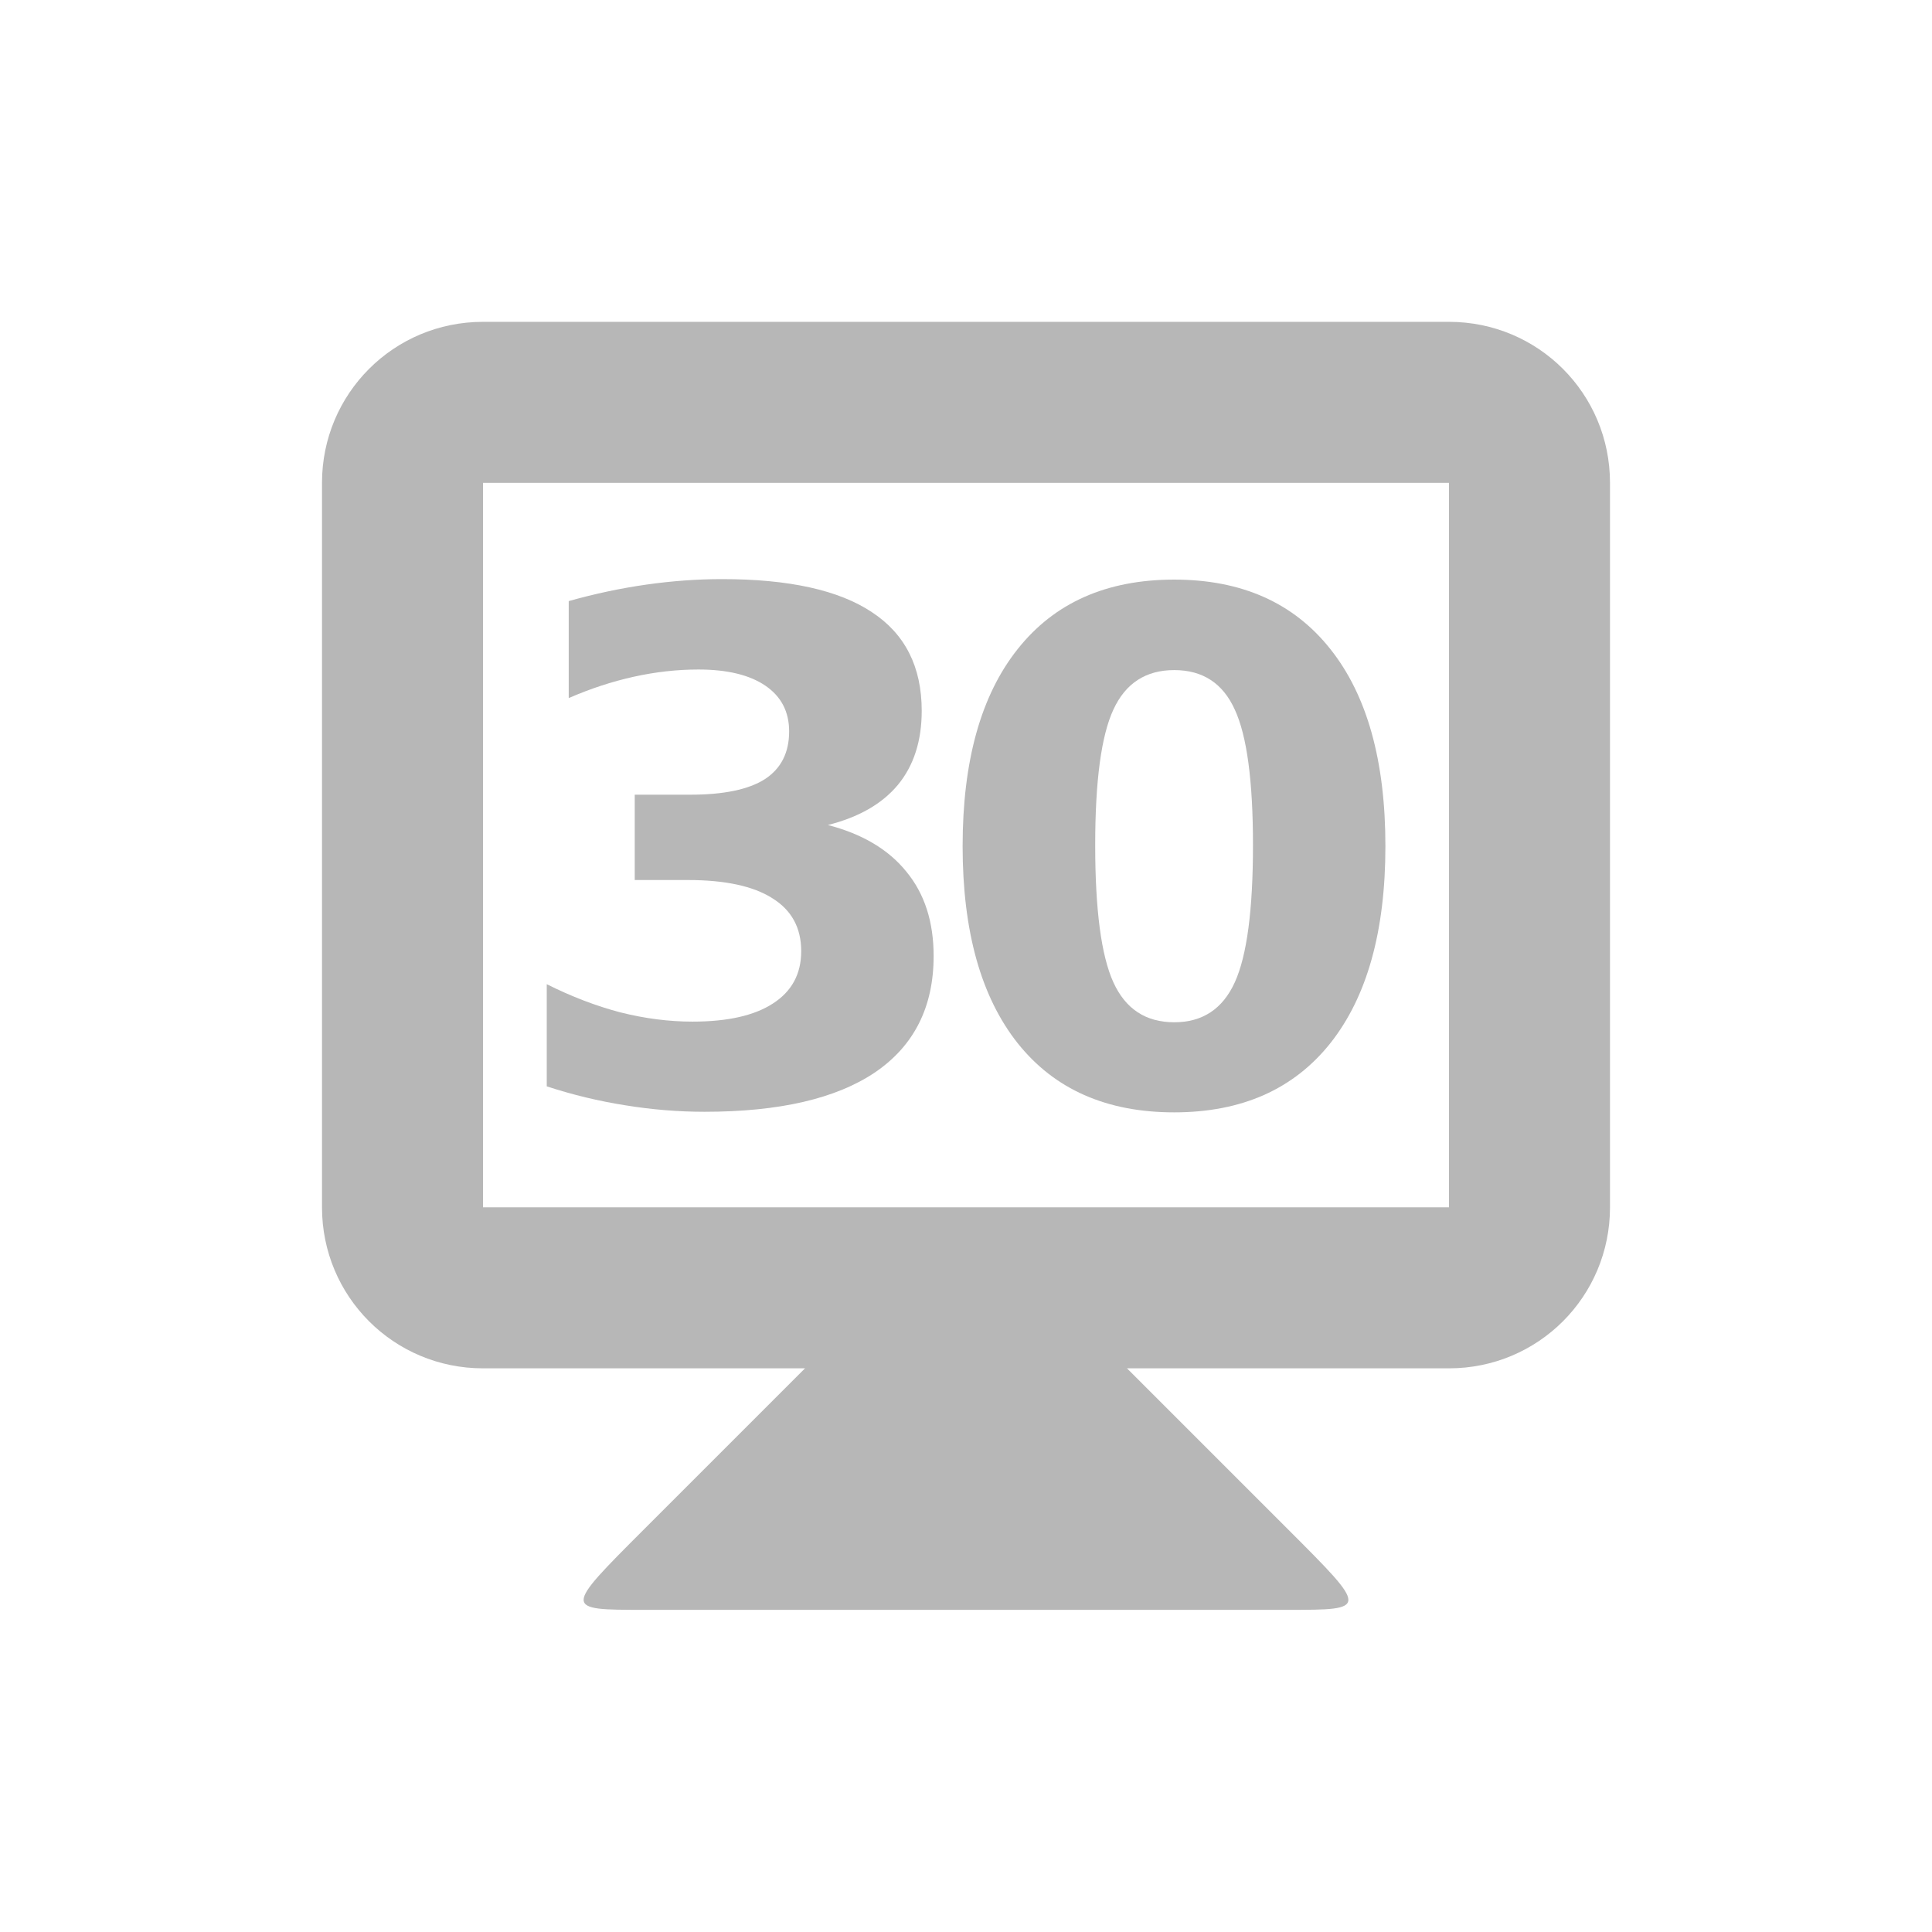 <svg xmlns="http://www.w3.org/2000/svg" viewBox="0 0 24 24">
 <g transform="translate(0,-1028.862)">
  <path d="m 10 1045.86 -2 2 c -1 1 -1 1 0 1 l 8 0 c 1 0 1 0 0 -1 l -2 -2 0 -1 -4 0 z" style="fill:#b7b7b7;fill-opacity:1;stroke:none"/>
  <path d="m 6 1032.86 c -1.108 0 -2 0.892 -2 2 l 0 9 c 0 1.108 0.892 2 2 2 l 12 0 c 1.108 0 2 -0.892 2 -2 l 0 -9 c 0 -1.108 -0.892 -2 -2 -2 l -12 0 z m 0 2 12 0 0 9 -12 0 0 -9 z" style="fill:#b7b7b7;fill-opacity:1;stroke:none"/>
  <g transform="translate(-0.085,0)" style="fill:#b7b7b7;fill-opacity:1;stroke:none">
   <path d="m 10.367 1039.11 q 0.645 0.167 0.978 0.581 0.338 0.41 0.338 1.047 0 0.948 -0.726 1.444 -0.726 0.491 -2.119 0.491 -0.491 0 -0.987 -0.081 -0.491 -0.077 -0.974 -0.235 l 0 -1.269 q 0.461 0.231 0.914 0.35 0.457 0.115 0.897 0.115 0.654 0 1 -0.226 0.35 -0.226 0.35 -0.649 0 -0.436 -0.359 -0.658 -0.355 -0.226 -1.051 -0.226 l -0.658 0 0 -1.06 0.692 0 q 0.62 0 0.923 -0.192 0.303 -0.197 0.303 -0.594 0 -0.367 -0.295 -0.568 -0.295 -0.201 -0.833 -0.201 -0.397 0 -0.803 0.09 -0.406 0.09 -0.807 0.265 l 0 -1.205 q 0.487 -0.137 0.966 -0.205 0.479 -0.068 0.94 -0.068 1.243 0 1.859 0.41 0.62 0.406 0.62 1.226 0 0.56 -0.295 0.919 -0.295 0.355 -0.872 0.5 z"/>
   <path d="m 15.65 1039.36 q 0 -1.196 -0.226 -1.683 -0.222 -0.491 -0.752 -0.491 -0.53 0 -0.756 0.491 -0.226 0.487 -0.226 1.683 0 1.209 0.226 1.705 0.226 0.496 0.756 0.496 0.526 0 0.752 -0.496 0.226 -0.496 0.226 -1.705 z m 1.645 0.013 q 0 1.585 -0.684 2.448 -0.684 0.859 -1.94 0.859 -1.26 0 -1.944 -0.859 -0.684 -0.863 -0.684 -2.448 0 -1.589 0.684 -2.448 0.684 -0.863 1.944 -0.863 1.256 0 1.94 0.863 0.684 0.859 0.684 2.448 z"/>
  </g>
 </g>
</svg>
